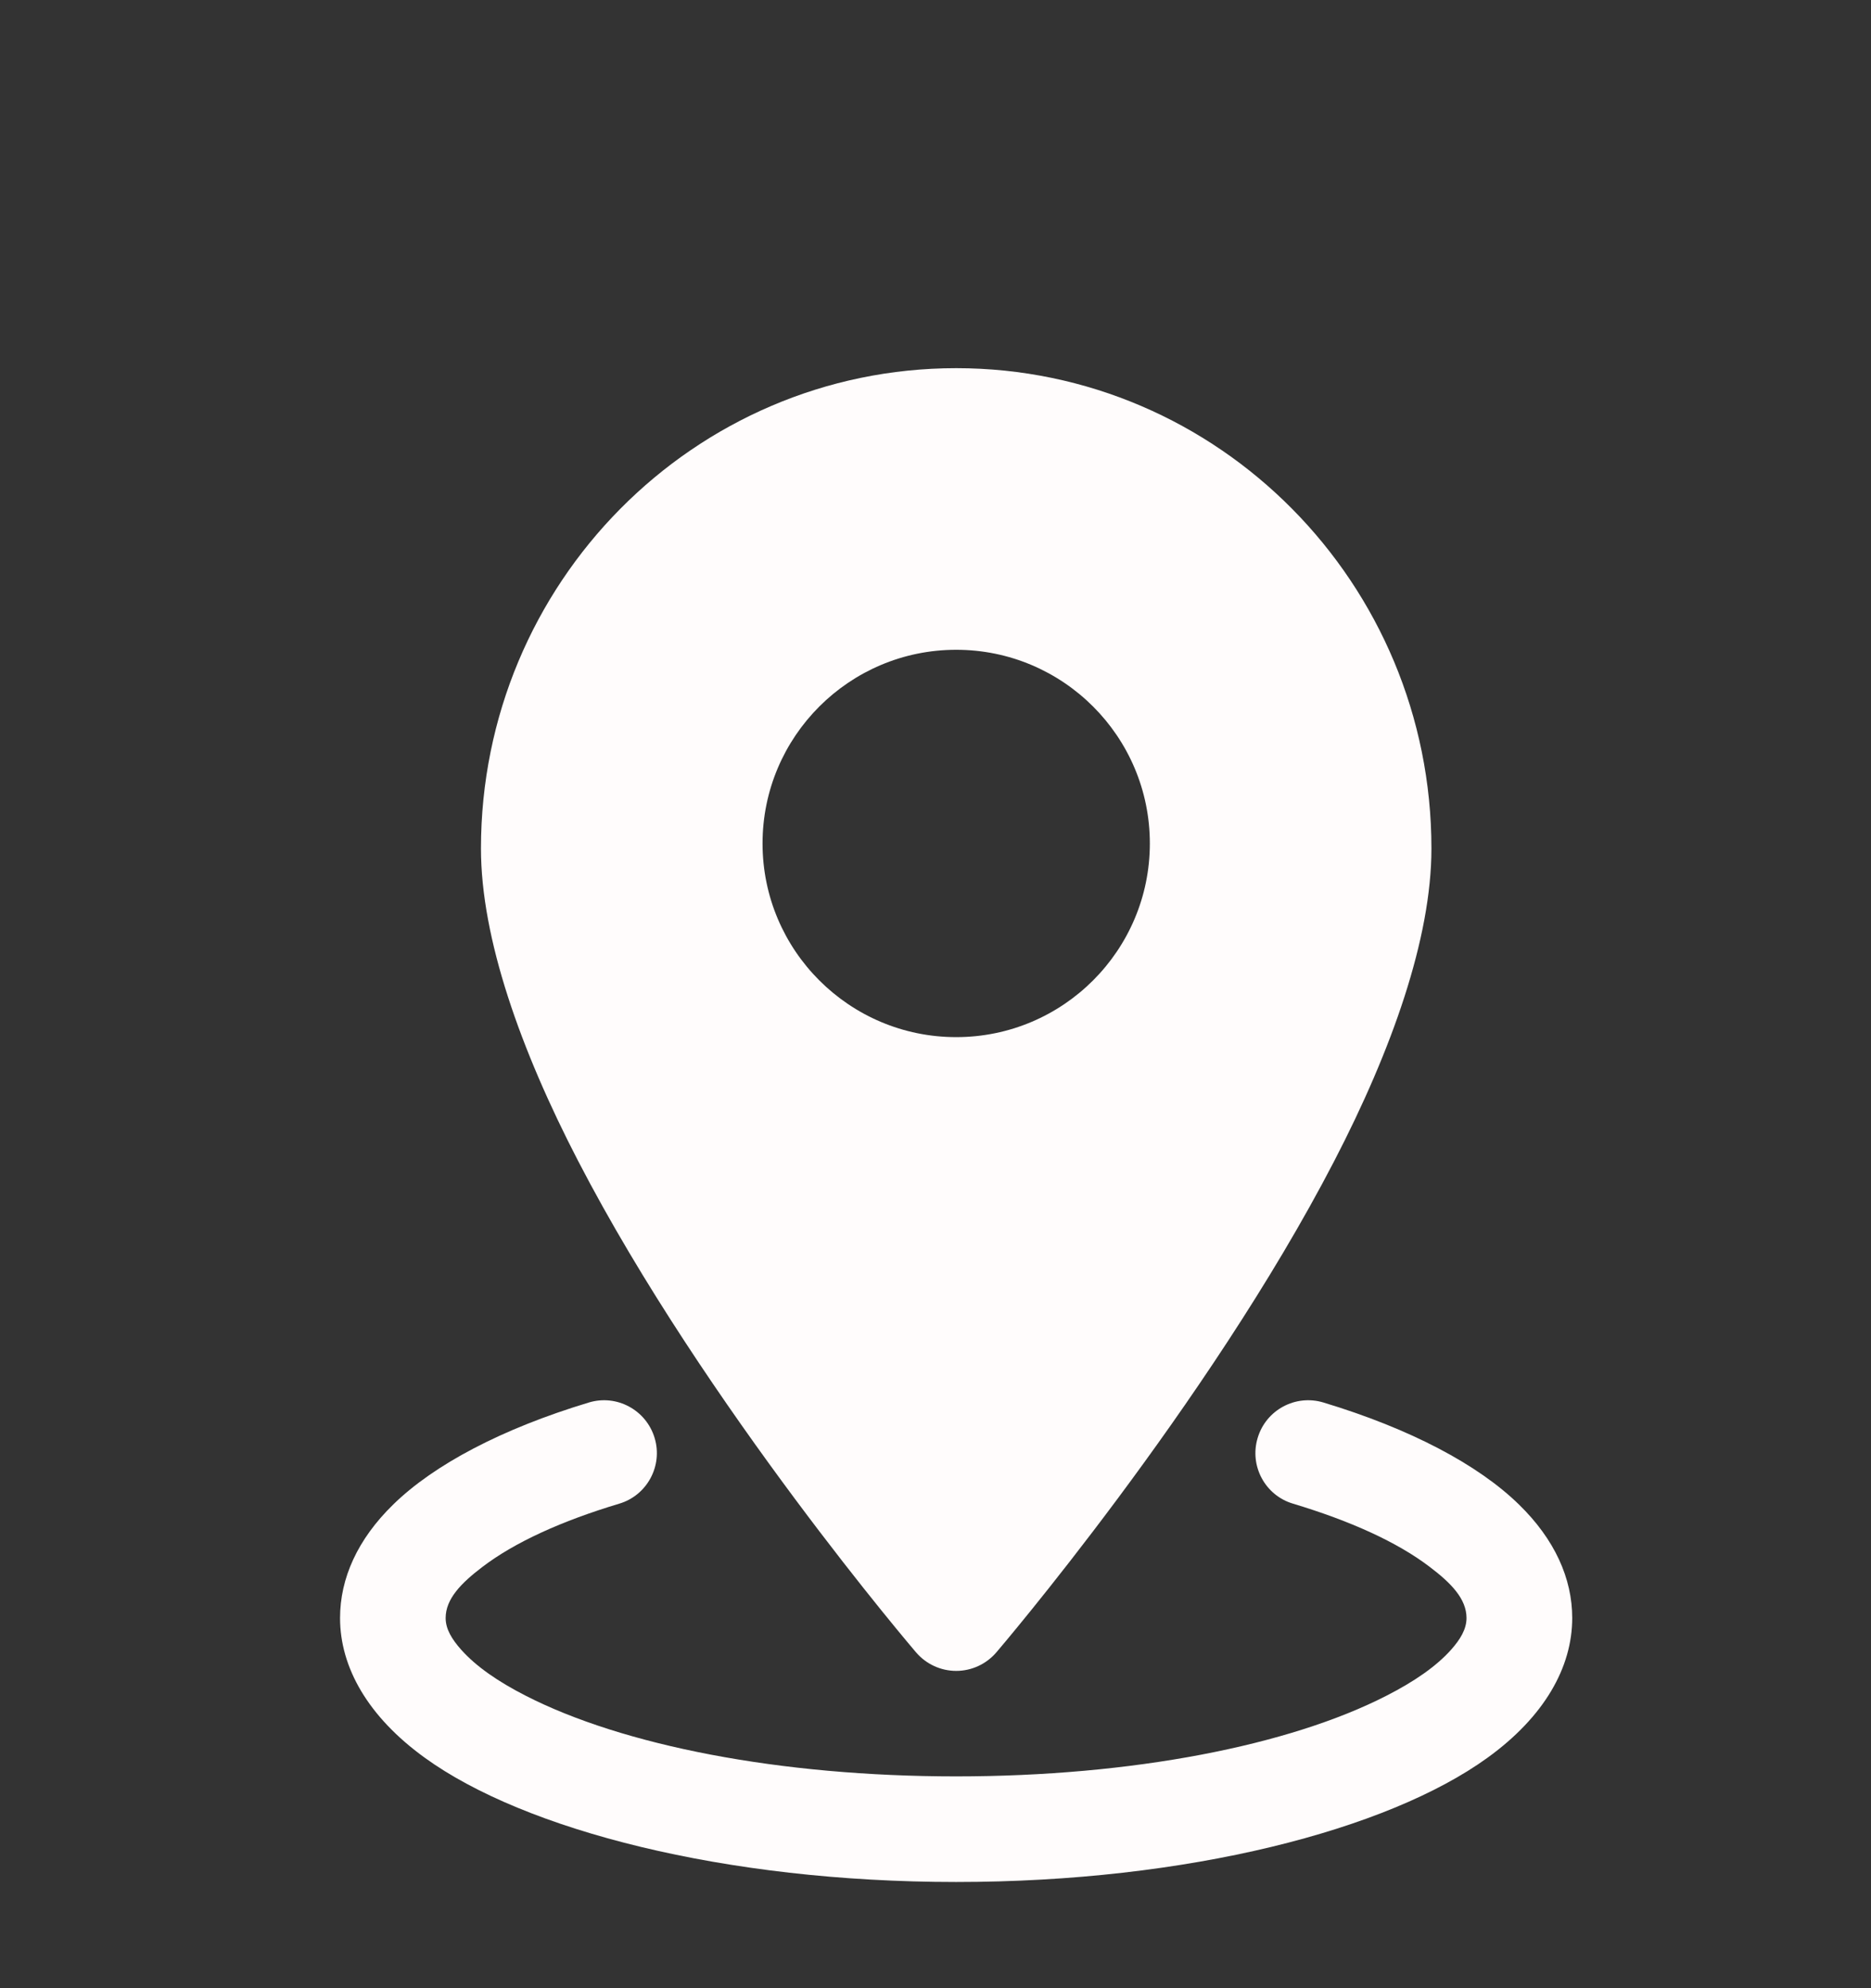 <svg width="16" height="17" viewBox="0 0 16 17" fill="none" xmlns="http://www.w3.org/2000/svg">
<rect x="0" y="0" width="16" height="17" fill="#333333" stroke="none"/>
<g clip-path="url(#clip0_106_802)">
<path fill-rule="evenodd" clip-rule="evenodd" d="M8.177 3.148C5.935 3.148 4.113 4.987 4.113 7.255C4.113 8.023 4.451 8.976 4.944 9.927C6.028 12.02 7.834 14.129 7.834 14.129C7.92 14.229 8.045 14.287 8.177 14.287C8.309 14.287 8.434 14.229 8.52 14.129C8.52 14.129 10.326 12.02 11.41 9.927C11.903 8.976 12.241 8.023 12.241 7.255C12.241 4.987 10.419 3.148 8.177 3.148ZM8.177 5.556C7.263 5.556 6.521 6.298 6.521 7.212C6.521 8.126 7.263 8.868 8.177 8.868C9.091 8.868 9.833 8.126 9.833 7.212C9.833 6.298 9.091 5.556 8.177 5.556Z" fill="#FFFCFC"/>
<path fill-rule="evenodd" clip-rule="evenodd" d="M11.057 12.857C11.546 13.004 11.95 13.186 12.228 13.399C12.409 13.536 12.541 13.671 12.541 13.835C12.541 13.931 12.487 14.018 12.41 14.105C12.282 14.249 12.092 14.379 11.857 14.499C11.028 14.924 9.686 15.189 8.176 15.189C6.666 15.189 5.325 14.924 4.495 14.499C4.26 14.379 4.071 14.249 3.943 14.105C3.866 14.018 3.811 13.931 3.811 13.835C3.811 13.671 3.944 13.536 4.124 13.399C4.403 13.186 4.806 13.004 5.296 12.857C5.534 12.786 5.67 12.533 5.598 12.295C5.526 12.056 5.274 11.92 5.036 11.992C4.29 12.217 3.711 12.524 3.363 12.864C3.057 13.162 2.908 13.496 2.908 13.835C2.908 14.257 3.147 14.679 3.633 15.03C4.485 15.647 6.198 16.092 8.176 16.092C10.155 16.092 11.867 15.647 12.72 15.03C13.206 14.679 13.445 14.257 13.445 13.835C13.445 13.496 13.295 13.162 12.989 12.864C12.641 12.524 12.062 12.217 11.317 11.992C11.078 11.92 10.826 12.056 10.755 12.295C10.683 12.533 10.818 12.786 11.057 12.857Z" fill="#FFFCFC"/>
</g>
<defs>
<clipPath id="clip0_106_802">
<rect width="14.45" height="15.895" fill="white" transform="translate(0.902 0.782)"/>
</clipPath>
</defs>
</svg>
